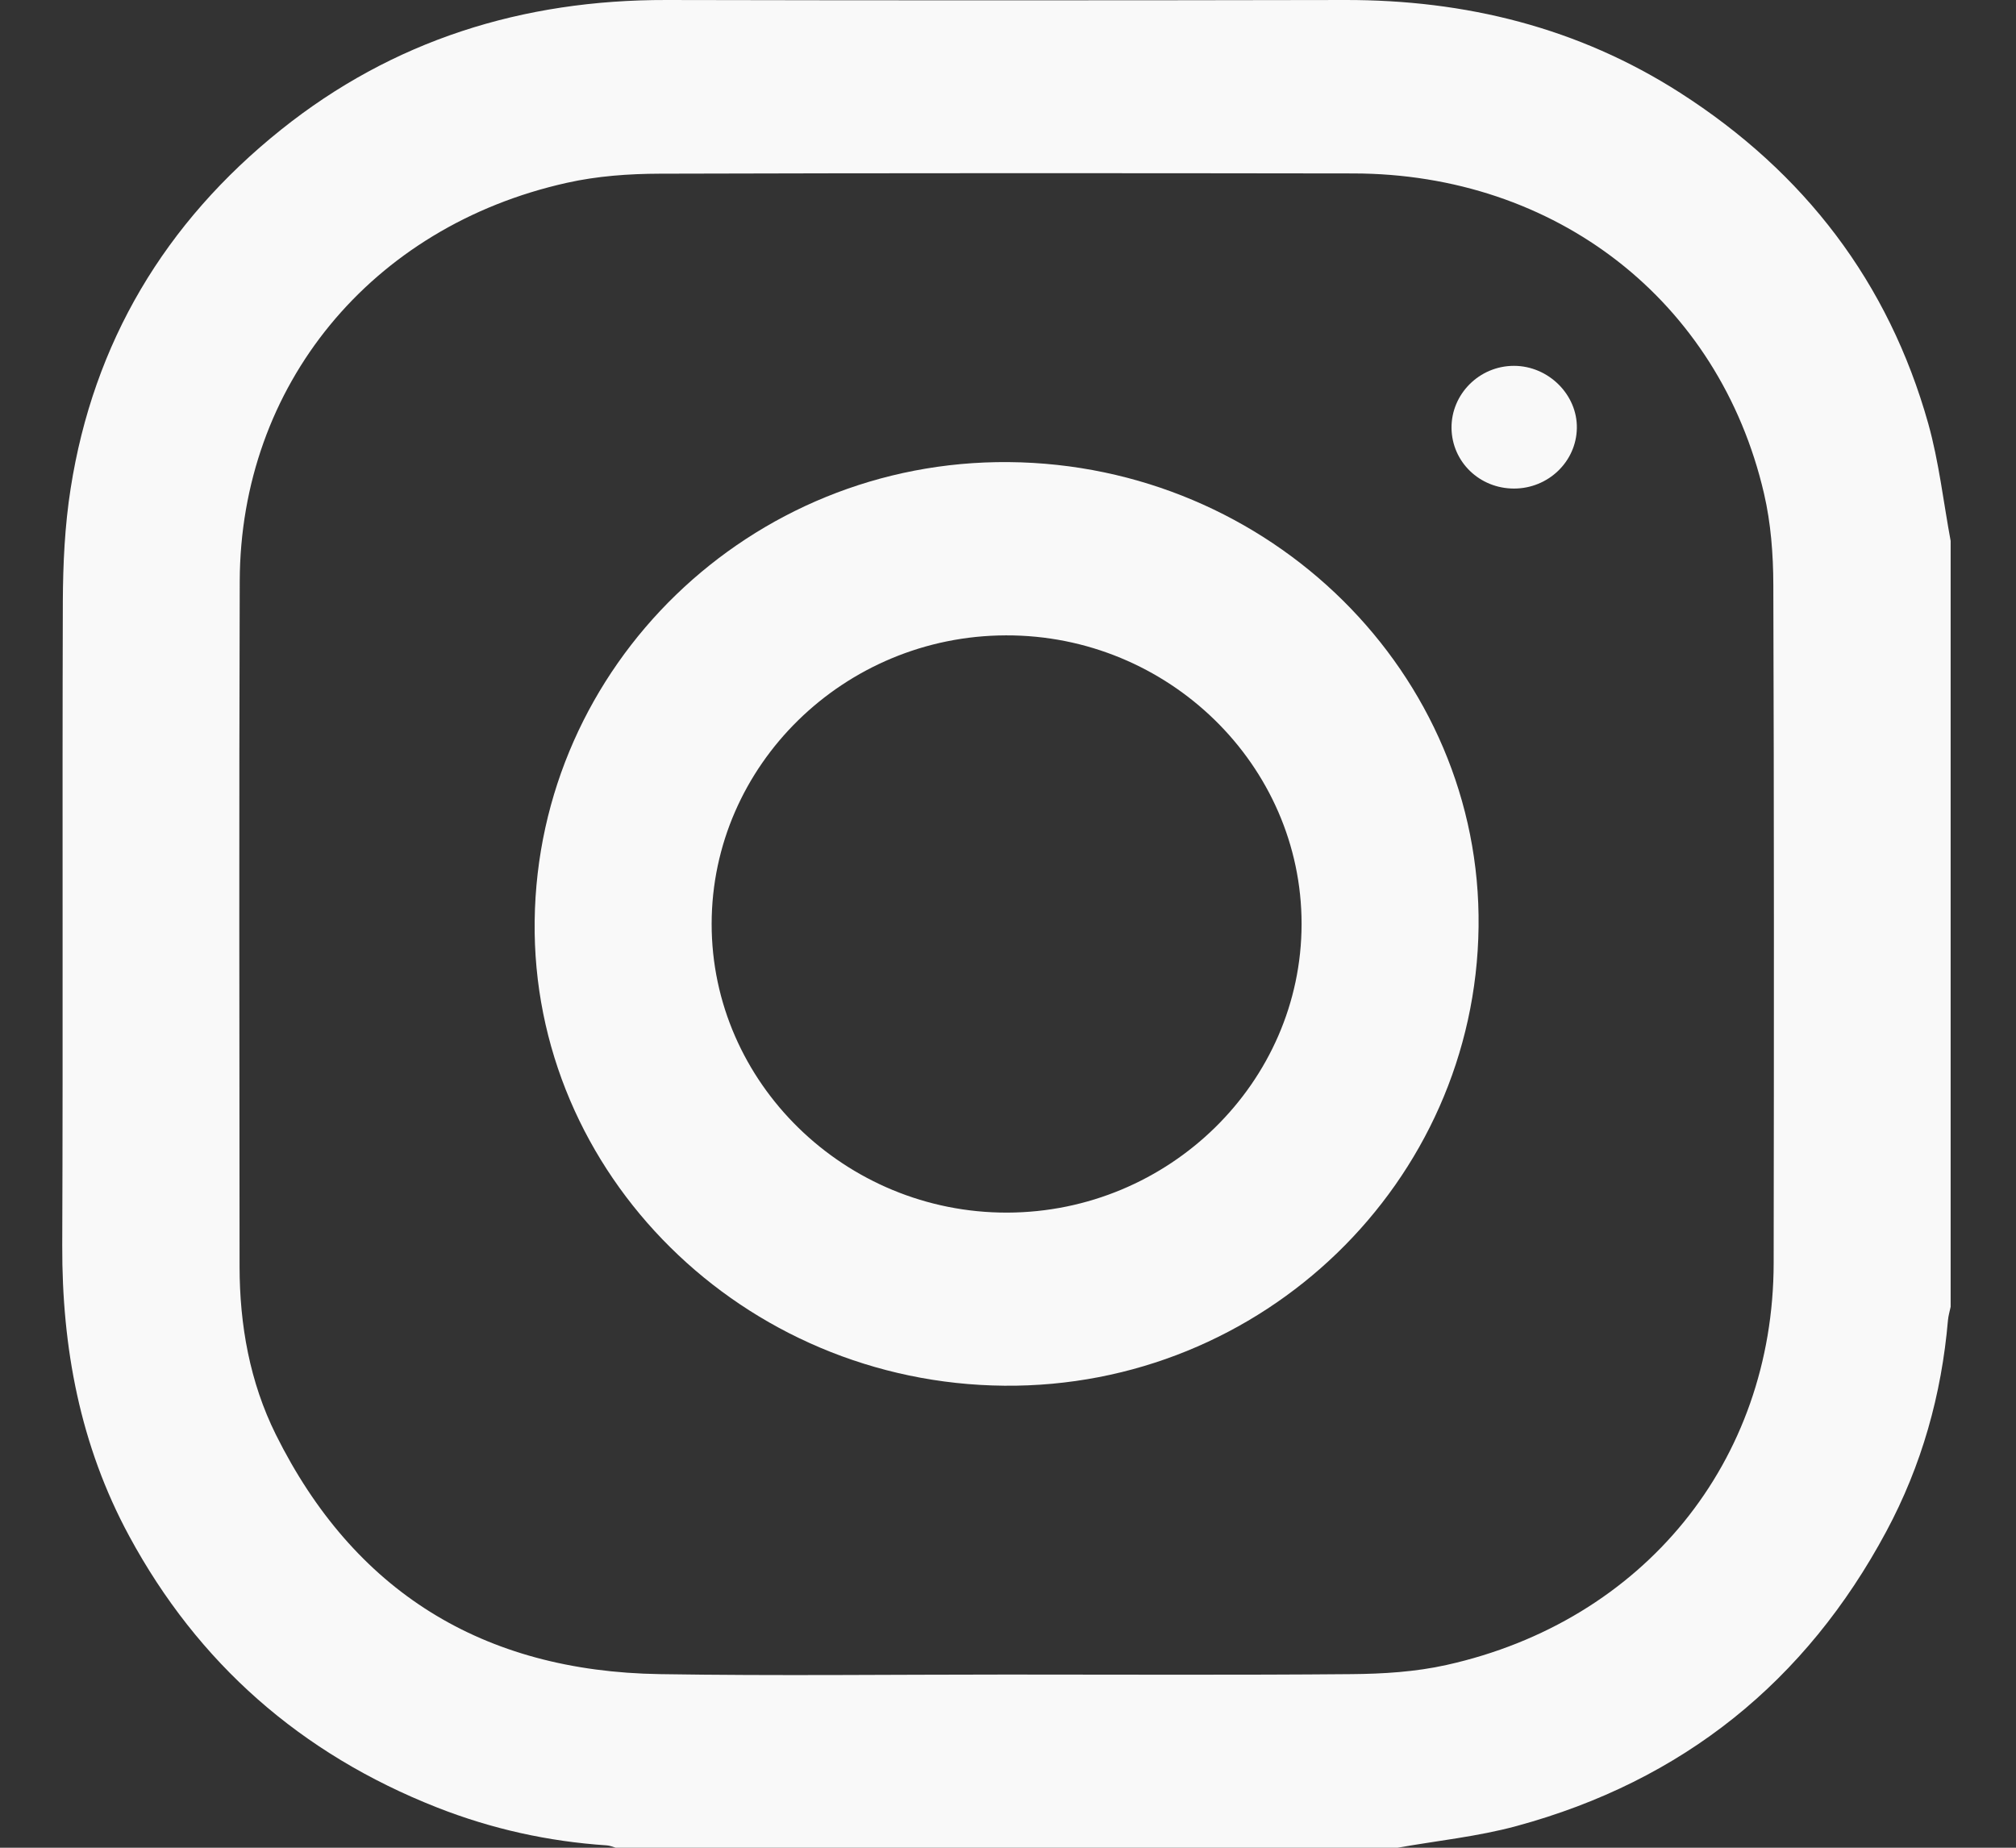 <svg width="24" height="22" viewBox="0 0 24 22" fill="none" xmlns="http://www.w3.org/2000/svg">
<rect x="0" y="0" width="24" height="22" fill="#333333" stroke="none"/>
<g clip-path="url(#clip0_2150_63)">
<path d="M16.637 22C13.535 22 10.432 22 7.33 22C7.295 21.99 7.26 21.974 7.225 21.972C6.527 21.926 5.852 21.776 5.204 21.521C3.58 20.882 2.356 19.802 1.538 18.289C0.953 17.208 0.737 16.046 0.741 14.831C0.751 12.275 0.74 9.719 0.748 7.163C0.75 6.714 0.771 6.26 0.841 5.816C1.112 4.081 1.961 2.653 3.345 1.545C4.674 0.481 6.219 -0.004 7.934 2.1708e-05C10.626 0.006 13.318 0.005 16.01 2.1708e-05C17.449 -0.003 18.789 0.329 20 1.104C21.485 2.055 22.483 3.365 22.955 5.042C23.083 5.499 23.136 5.978 23.223 6.446C23.223 9.483 23.223 12.519 23.223 15.555C23.212 15.61 23.195 15.664 23.19 15.719C23.114 16.605 22.878 17.448 22.455 18.236C21.5 20.017 20.038 21.203 18.053 21.742C17.593 21.867 17.11 21.916 16.637 22ZM11.983 19.938C13.351 19.938 14.72 19.945 16.088 19.933C16.466 19.93 16.853 19.906 17.22 19.824C19.568 19.302 21.111 17.398 21.115 15.04C21.119 12.347 21.12 9.655 21.111 6.963C21.11 6.6 21.082 6.228 21 5.876C20.466 3.579 18.521 2.068 16.11 2.065C13.359 2.061 10.608 2.06 7.857 2.068C7.486 2.069 7.107 2.096 6.747 2.177C4.417 2.696 2.861 4.59 2.854 6.919C2.845 9.64 2.85 12.361 2.852 15.082C2.853 15.777 2.973 16.454 3.284 17.081C4.21 18.944 5.742 19.901 7.856 19.933C9.232 19.955 10.607 19.938 11.983 19.938Z" fill="#F9F9F9"/>
<path d="M11.957 16.499C8.847 16.472 6.327 13.979 6.365 10.964C6.403 7.923 8.932 5.475 12.009 5.502C15.12 5.529 17.64 8.022 17.602 11.037C17.564 14.078 15.034 16.526 11.957 16.499ZM11.992 14.438C13.918 14.432 15.493 12.887 15.495 11.003C15.497 9.11 13.908 7.559 11.975 7.565C10.048 7.57 8.474 9.113 8.472 10.999C8.47 12.89 10.06 14.443 11.992 14.438Z" fill="#F9F9F9"/>
<path d="M18.024 5.817C17.614 5.817 17.286 5.5 17.28 5.099C17.275 4.692 17.612 4.355 18.024 4.356C18.434 4.356 18.78 4.7 18.772 5.099C18.765 5.497 18.431 5.817 18.024 5.817Z" fill="#F9F9F9"/>
</g>
<defs>
<clipPath id="clip0_2150_63">
<rect width="22.481" height="22" fill="white" transform="translate(0.741)"/>
</clipPath>
</defs>
</svg>

